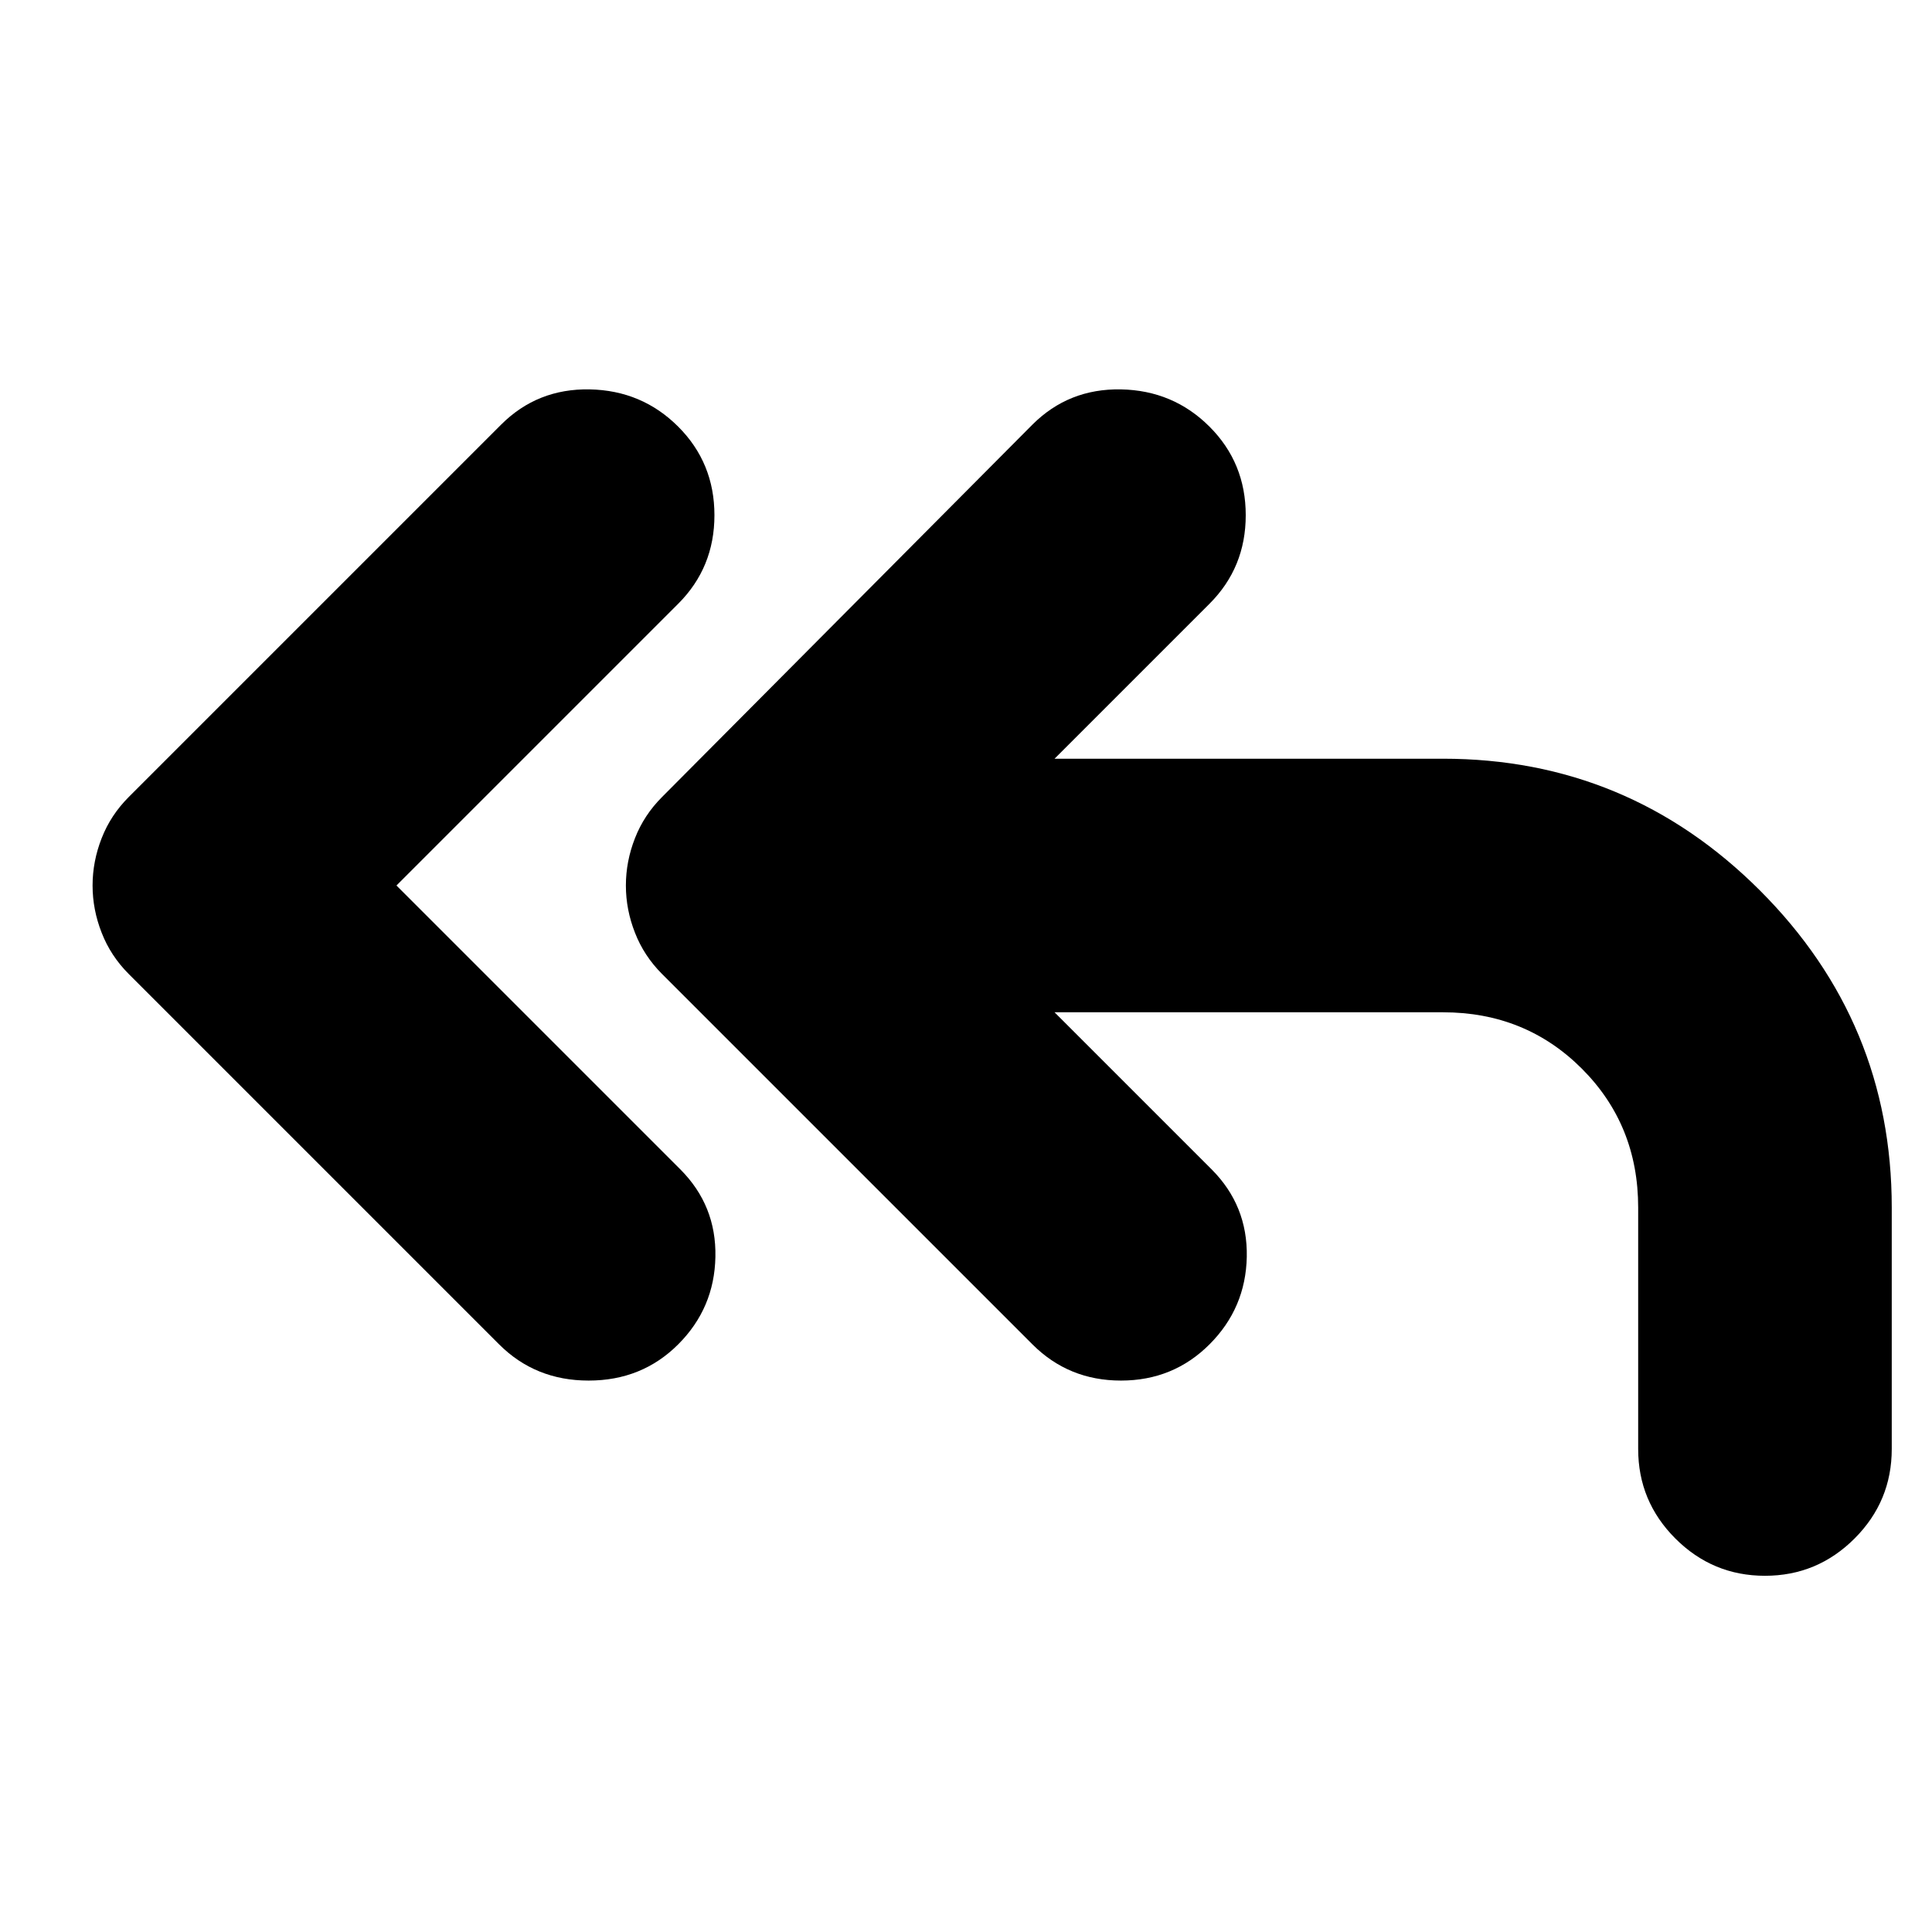 <svg xmlns="http://www.w3.org/2000/svg" height="24" width="24"><path d="m6.2 16.7-4.6-4.6q-.225-.225-.337-.513Q1.15 11.3 1.15 11t.113-.588q.112-.287.337-.512l4.625-4.625q.45-.45 1.1-.438.65.013 1.1.463.45.45.45 1.1 0 .65-.45 1.1l-3.5 3.5 3.525 3.525q.45.45.437 1.088-.012.637-.462 1.087-.45.45-1.113.45-.662 0-1.112-.45Zm15.725 2.875q-.65 0-1.113-.463-.462-.462-.462-1.112v-3q0-1.025-.7-1.725-.7-.7-1.725-.7H13.1l1.95 1.95q.45.45.438 1.088-.013.637-.463 1.087-.45.45-1.1.45-.65 0-1.1-.45l-4.6-4.6q-.225-.225-.337-.513-.113-.287-.113-.587t.113-.588q.112-.287.337-.512l4.6-4.625q.45-.45 1.1-.438.65.013 1.1.463.45.45.45 1.1 0 .65-.45 1.1L13.1 9.425h4.825q2.3 0 3.938 1.637Q23.5 12.7 23.5 15v3q0 .65-.462 1.112-.463.463-1.113.463Z"/></svg>